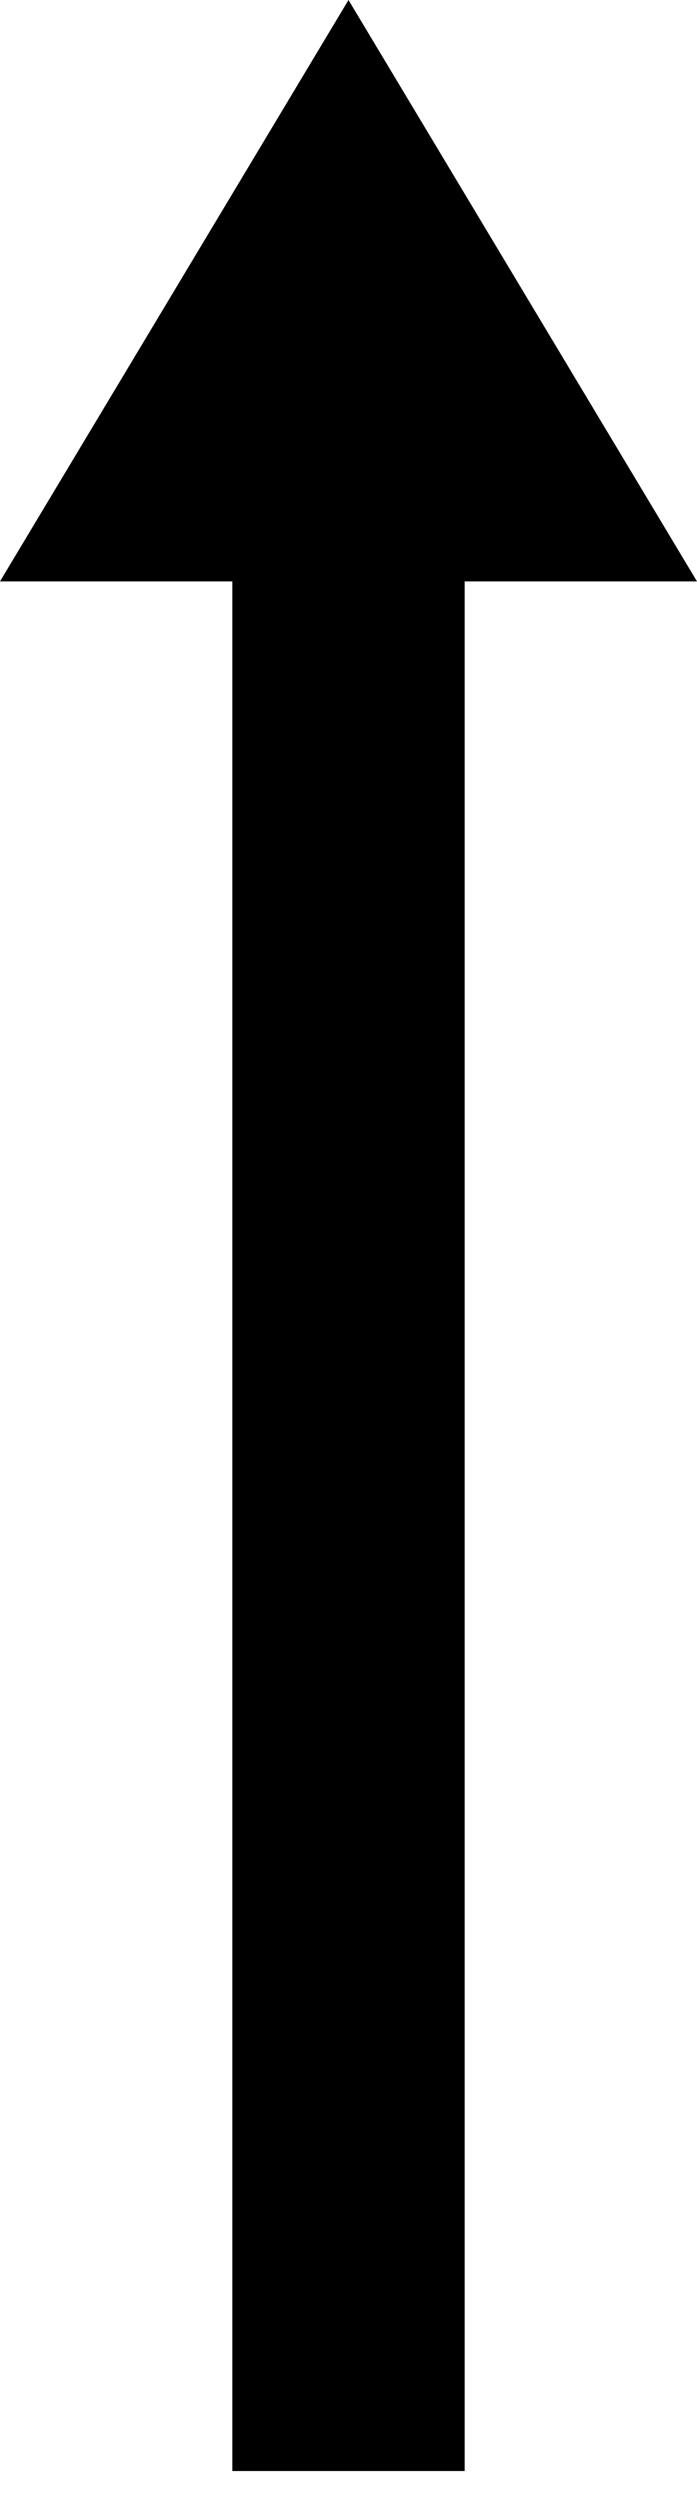 <?xml version="1.0" encoding="UTF-8"?>
<svg width="12px" height="43px" viewBox="0 0 12 43" version="1.1" xmlns="http://www.w3.org/2000/svg" xmlns:xlink="http://www.w3.org/1999/xlink">
    <!-- Generator: Sketch 63.1 (92452) - https://sketch.com -->
    <title>Group</title>
    <desc>Created with Sketch.</desc>
    <g id="Symbols" stroke="none" stroke-width="1" fill="none" fill-rule="evenodd">
        <g id="pc_f" transform="translate(-796, -217)">
            <g id="Group" transform="translate(796, 217)">
                <polygon id="Triangle" fill="#000000" transform="translate(6, 5) rotate(-360) translate(-6, -5) " points="6 0 12 10 2.5238478e-11 10"></polygon>
                <line x1="-9" y1="25.5" x2="21" y2="25.5" id="Line-3" stroke="#000000" stroke-width="4" stroke-linecap="square" transform="translate(6, 25.5) rotate(-90) translate(-6, -25.5) "></line>
            </g>
        </g>
    </g>
</svg>
